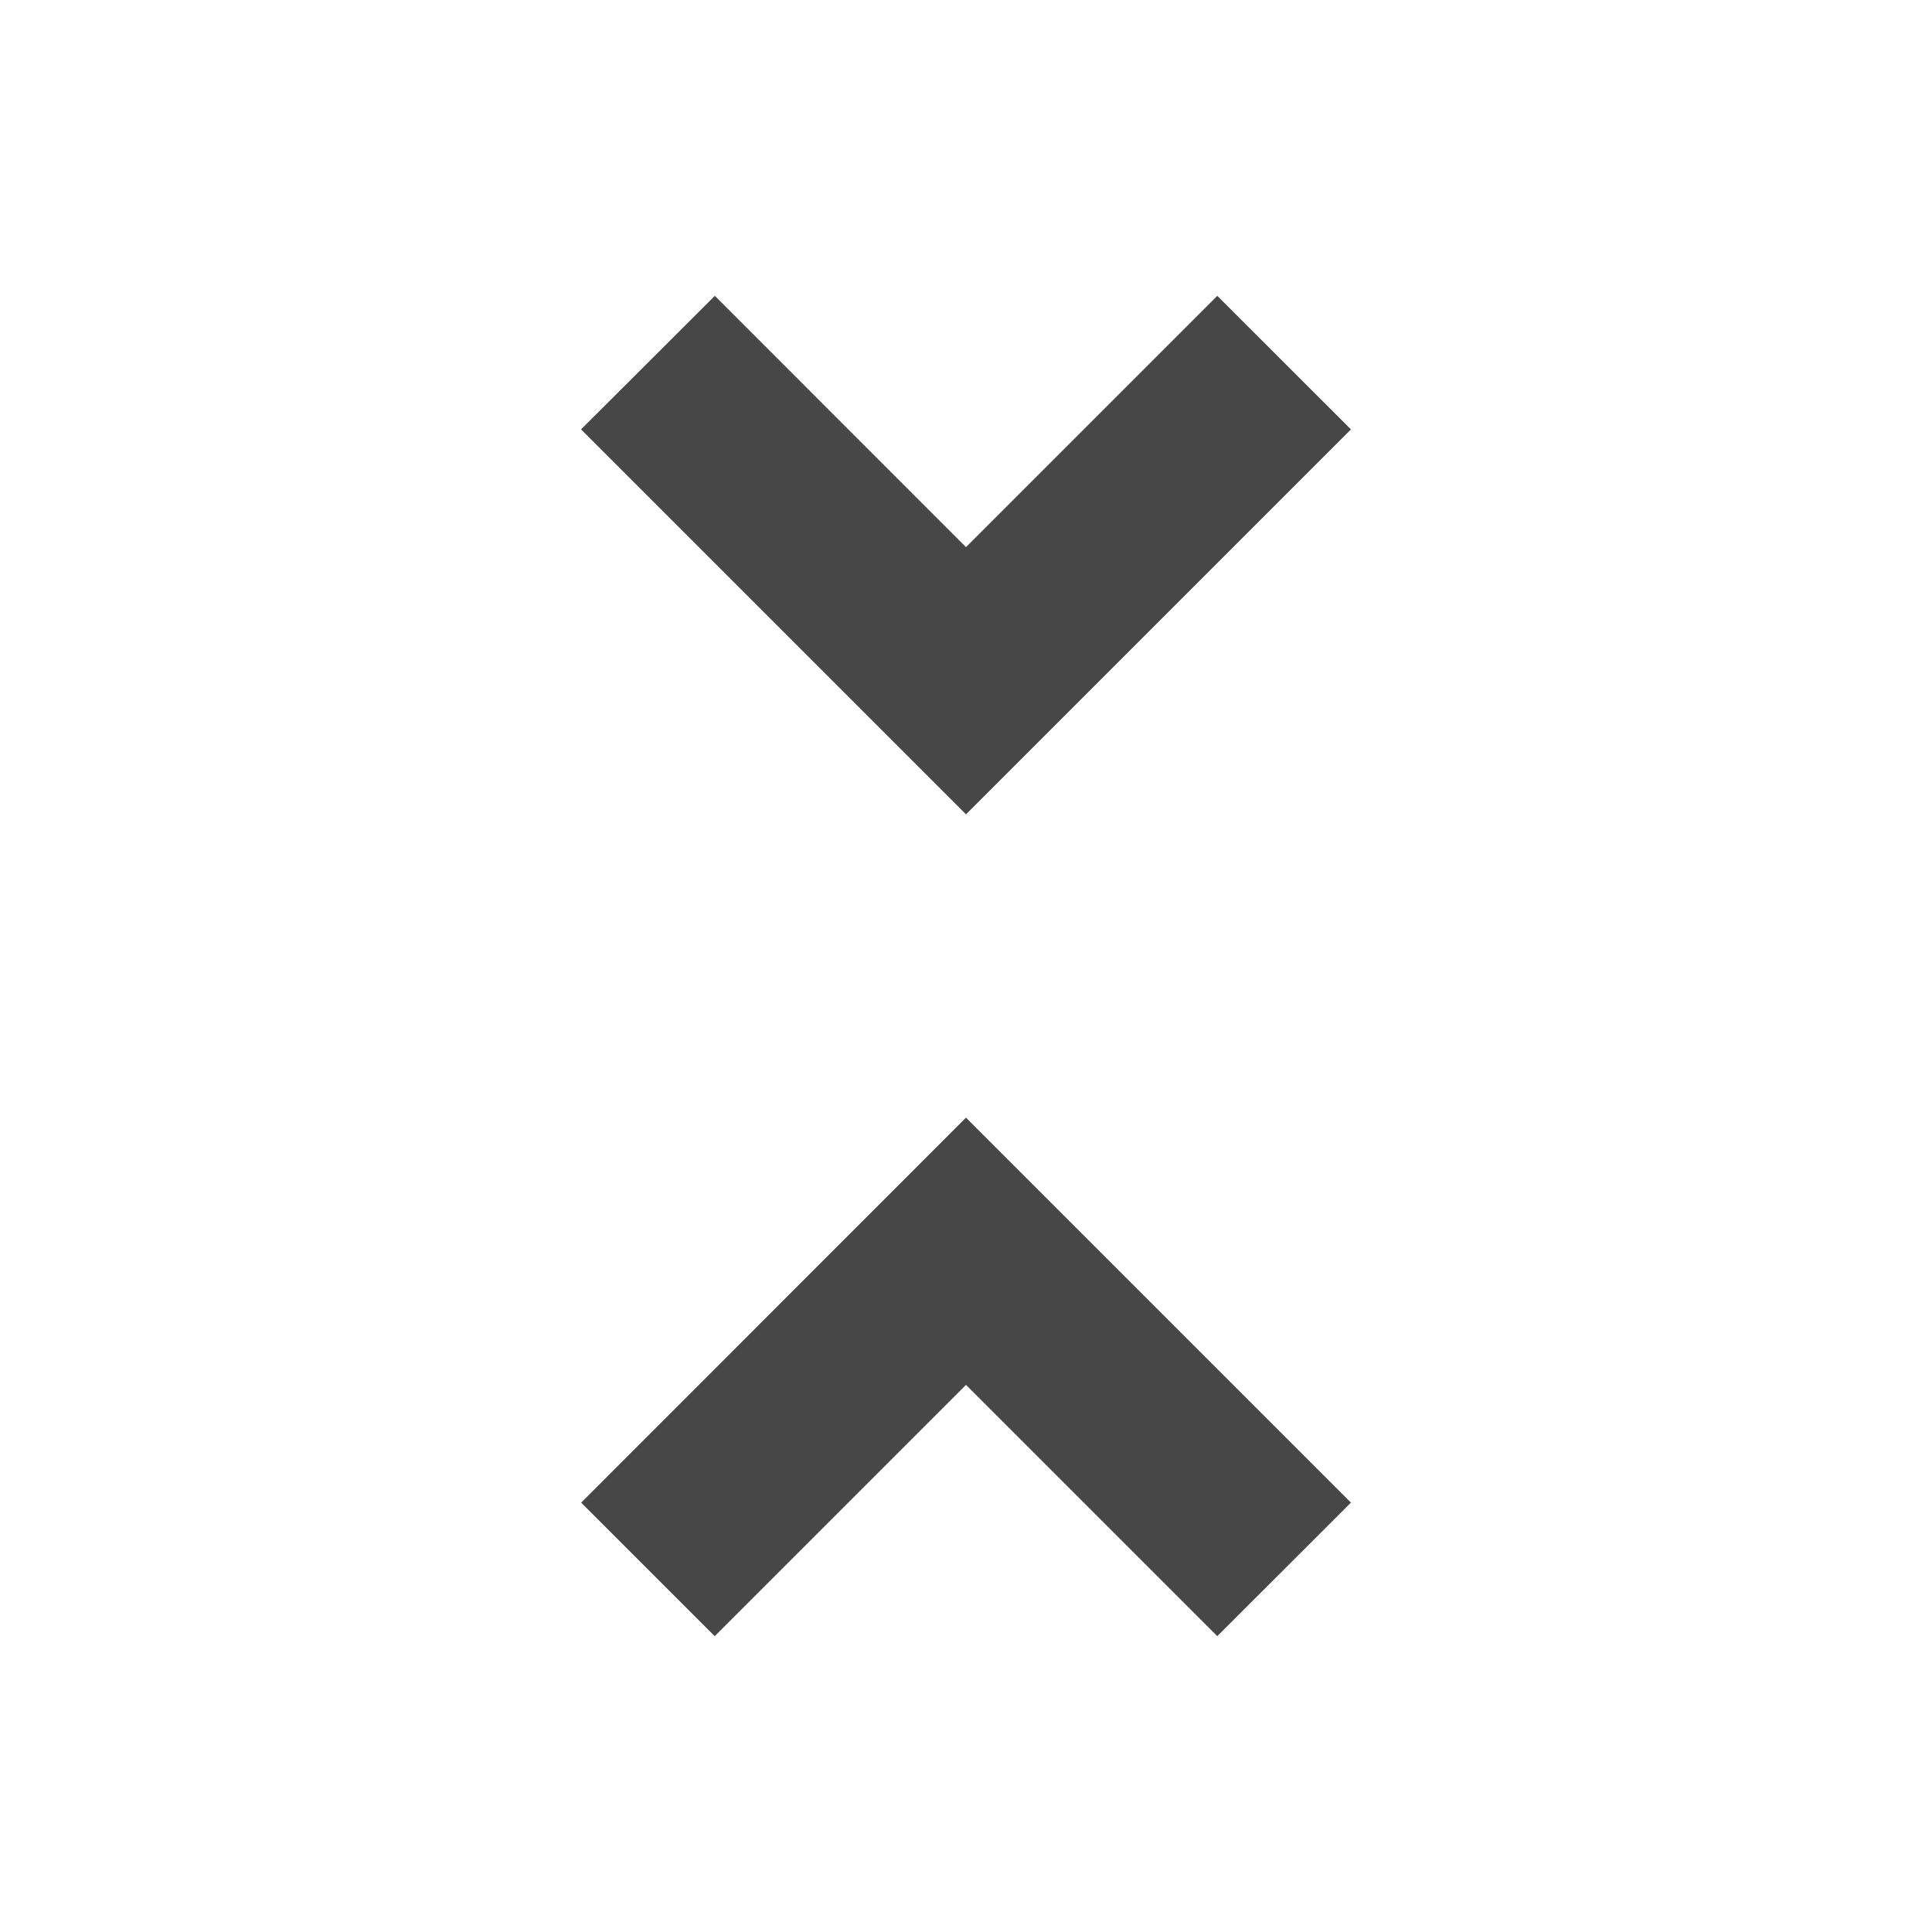 <svg xmlns="http://www.w3.org/2000/svg" width="16" height="16" fill="none" viewBox="0 0 16 16"><g clip-path="url(#a)"><path fill="#474747" d="m5.919 13.55-1.106-1.106L8 9.256l3.188 3.188-1.107 1.106L8 11.469 5.919 13.55ZM8 6.744 4.812 3.556 5.92 2.45 8 4.531l2.081-2.081 1.107 1.106L8 6.744Z"/></g><defs><clipPath id="a"><path fill="#fff" d="M0 0h16v16H0z"/></clipPath></defs></svg>